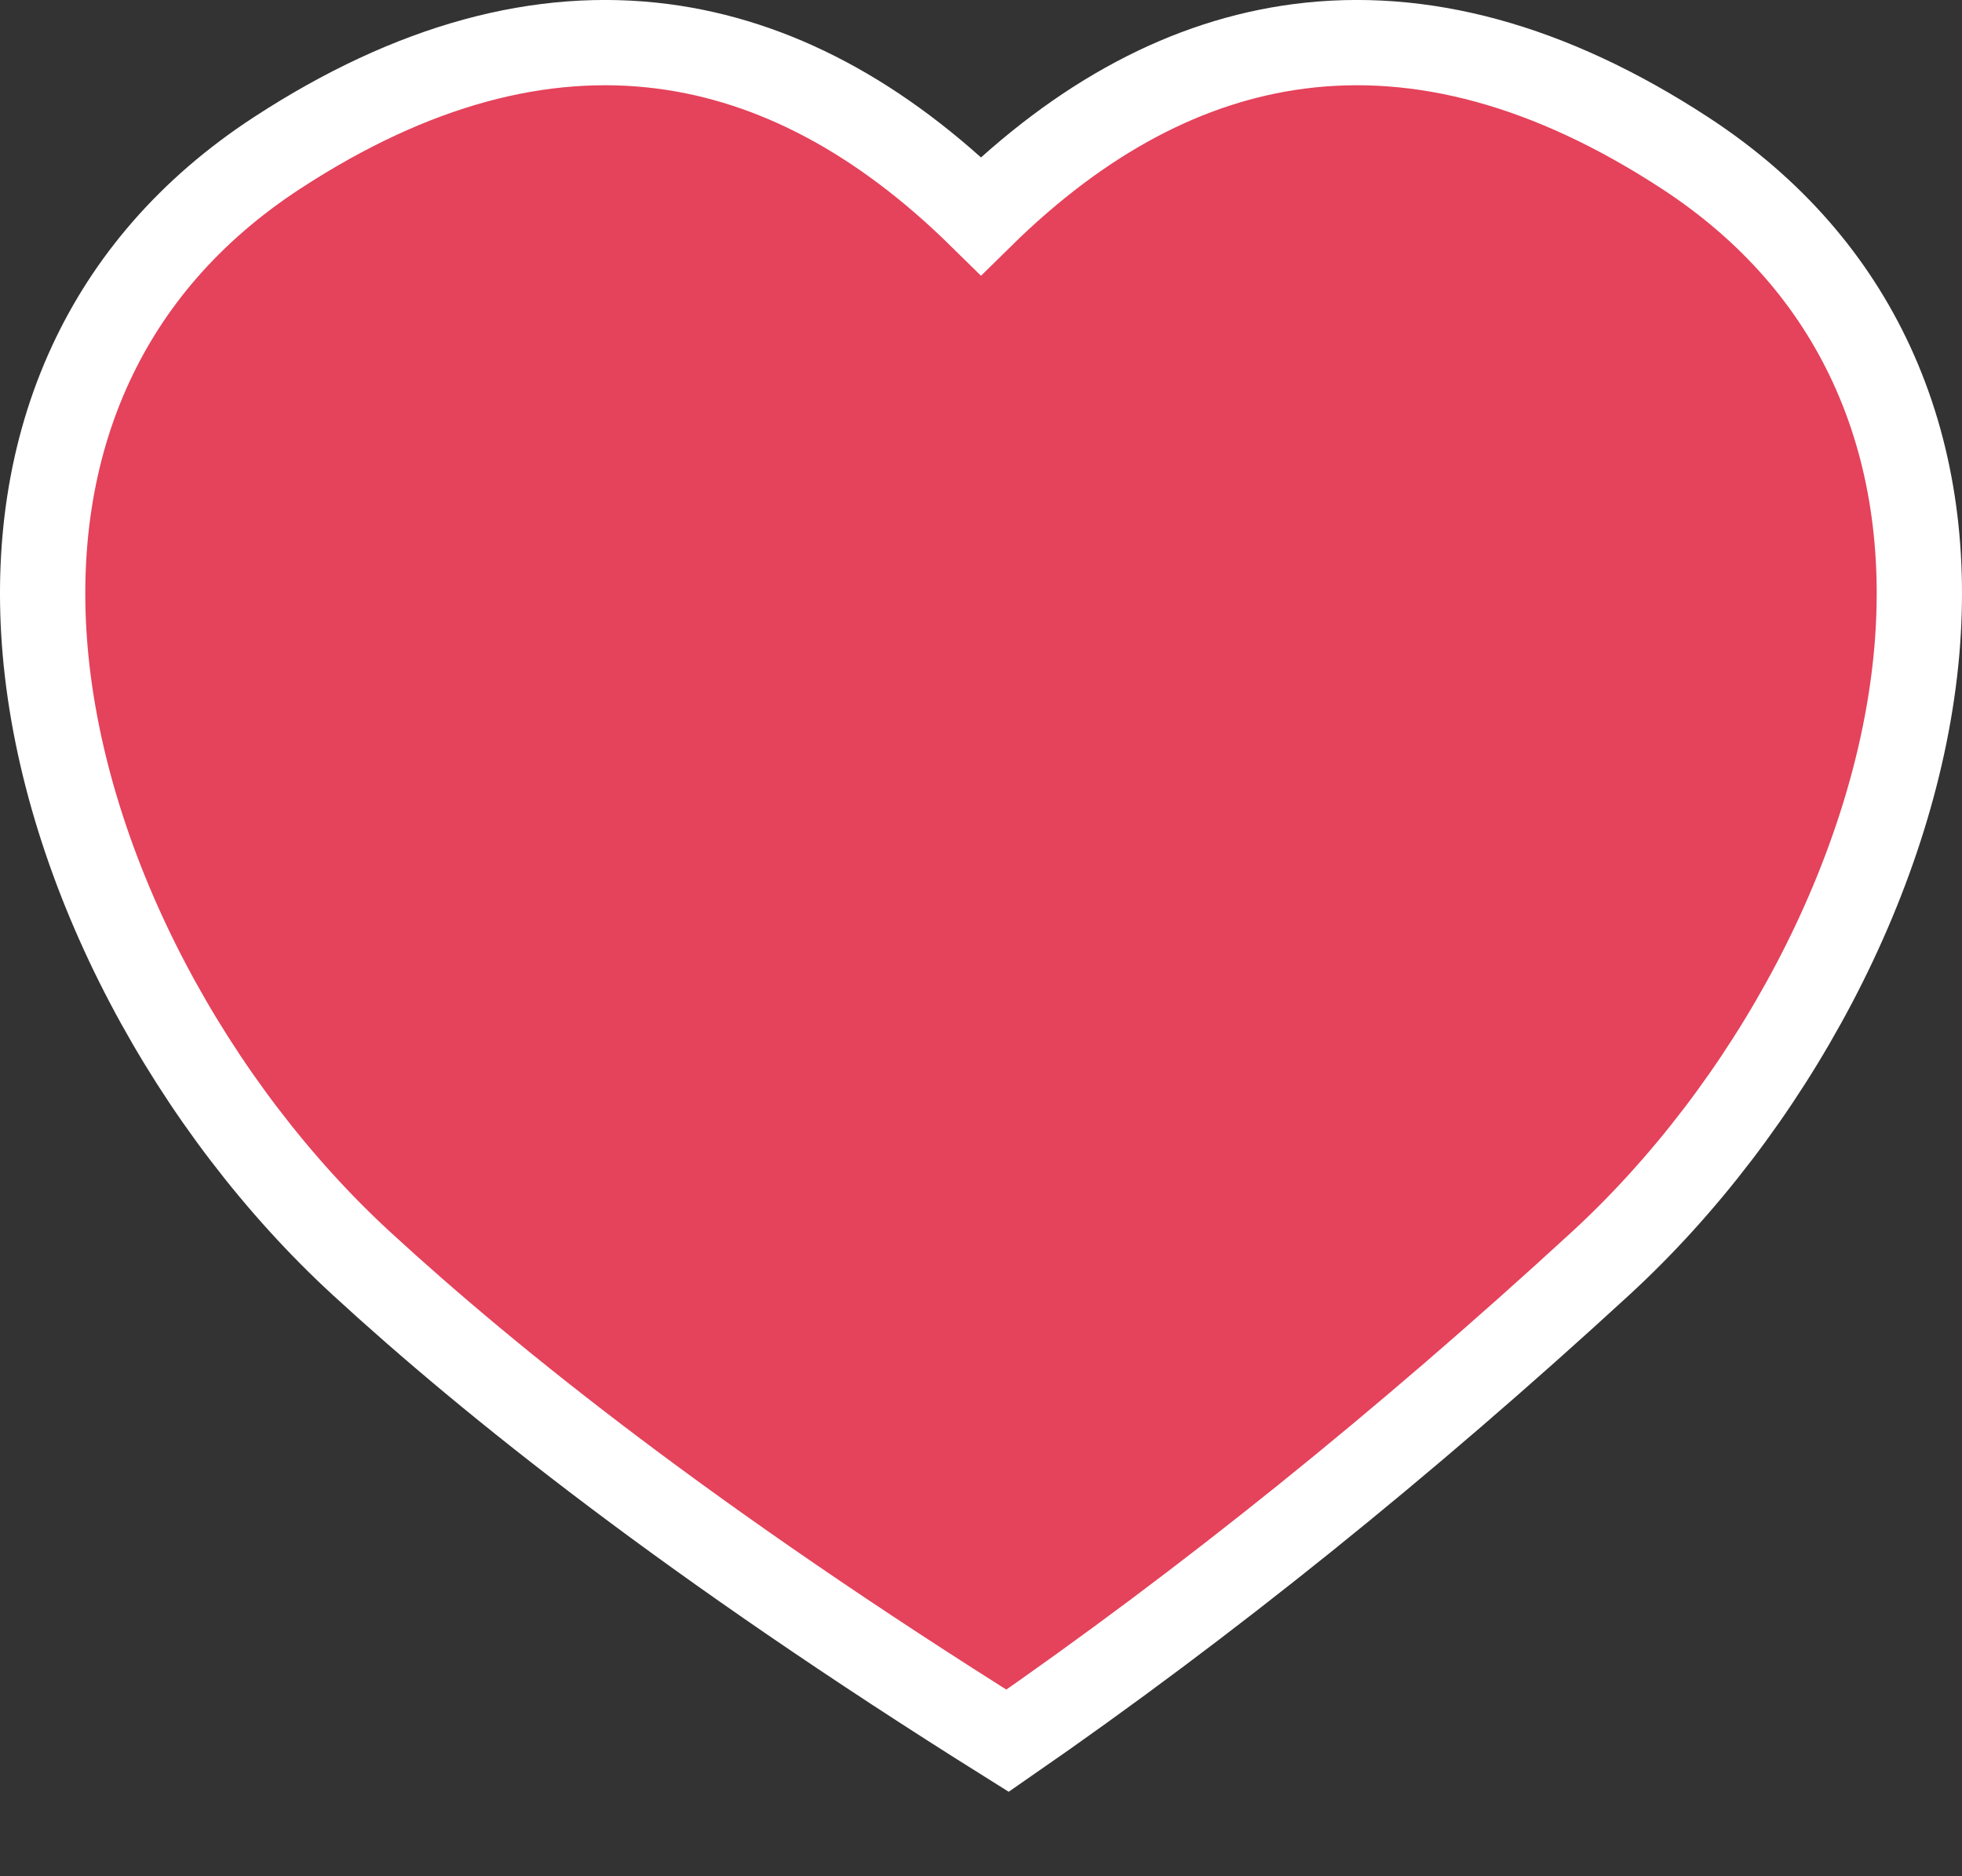 <?xml version="1.0" encoding="UTF-8"?>
<svg width="23px" height="22px" viewBox="0 0 23 22" version="1.1" xmlns="http://www.w3.org/2000/svg" xmlns:xlink="http://www.w3.org/1999/xlink">
    <rect x="0" y="0" width="23" height="22" fill="#333333" stroke="none"/>
    <title>favorite icon on</title>
    <g id="Page-1" stroke="none" stroke-width="1" fill="none" fill-rule="evenodd">
        <g id="Icons" transform="translate(-141, -479)" fill="#E5425B" stroke="#FFFFFF">
            <path d="M144.253,480.79 C145.833,479.76 147.343,479.357 148.776,479.544 C150.072,479.714 151.317,480.368 152.5,481.532 C153.683,480.368 154.928,479.714 156.224,479.544 C157.657,479.357 159.167,479.76 160.747,480.79 C161.786,481.467 162.495,482.316 162.934,483.262 C163.414,484.295 163.572,485.447 163.471,486.628 C163.245,489.245 161.732,492.005 159.758,493.819 C157.454,495.936 155.139,497.8 152.811,499.411 C149.104,497.089 146.775,495.228 145.242,493.819 C143.268,492.005 141.755,489.245 141.529,486.628 C141.428,485.447 141.586,484.295 142.066,483.262 C142.505,482.316 143.214,481.467 144.253,480.79 Z" id="favorite-icon-on"></path>
        </g>
    </g>
</svg>